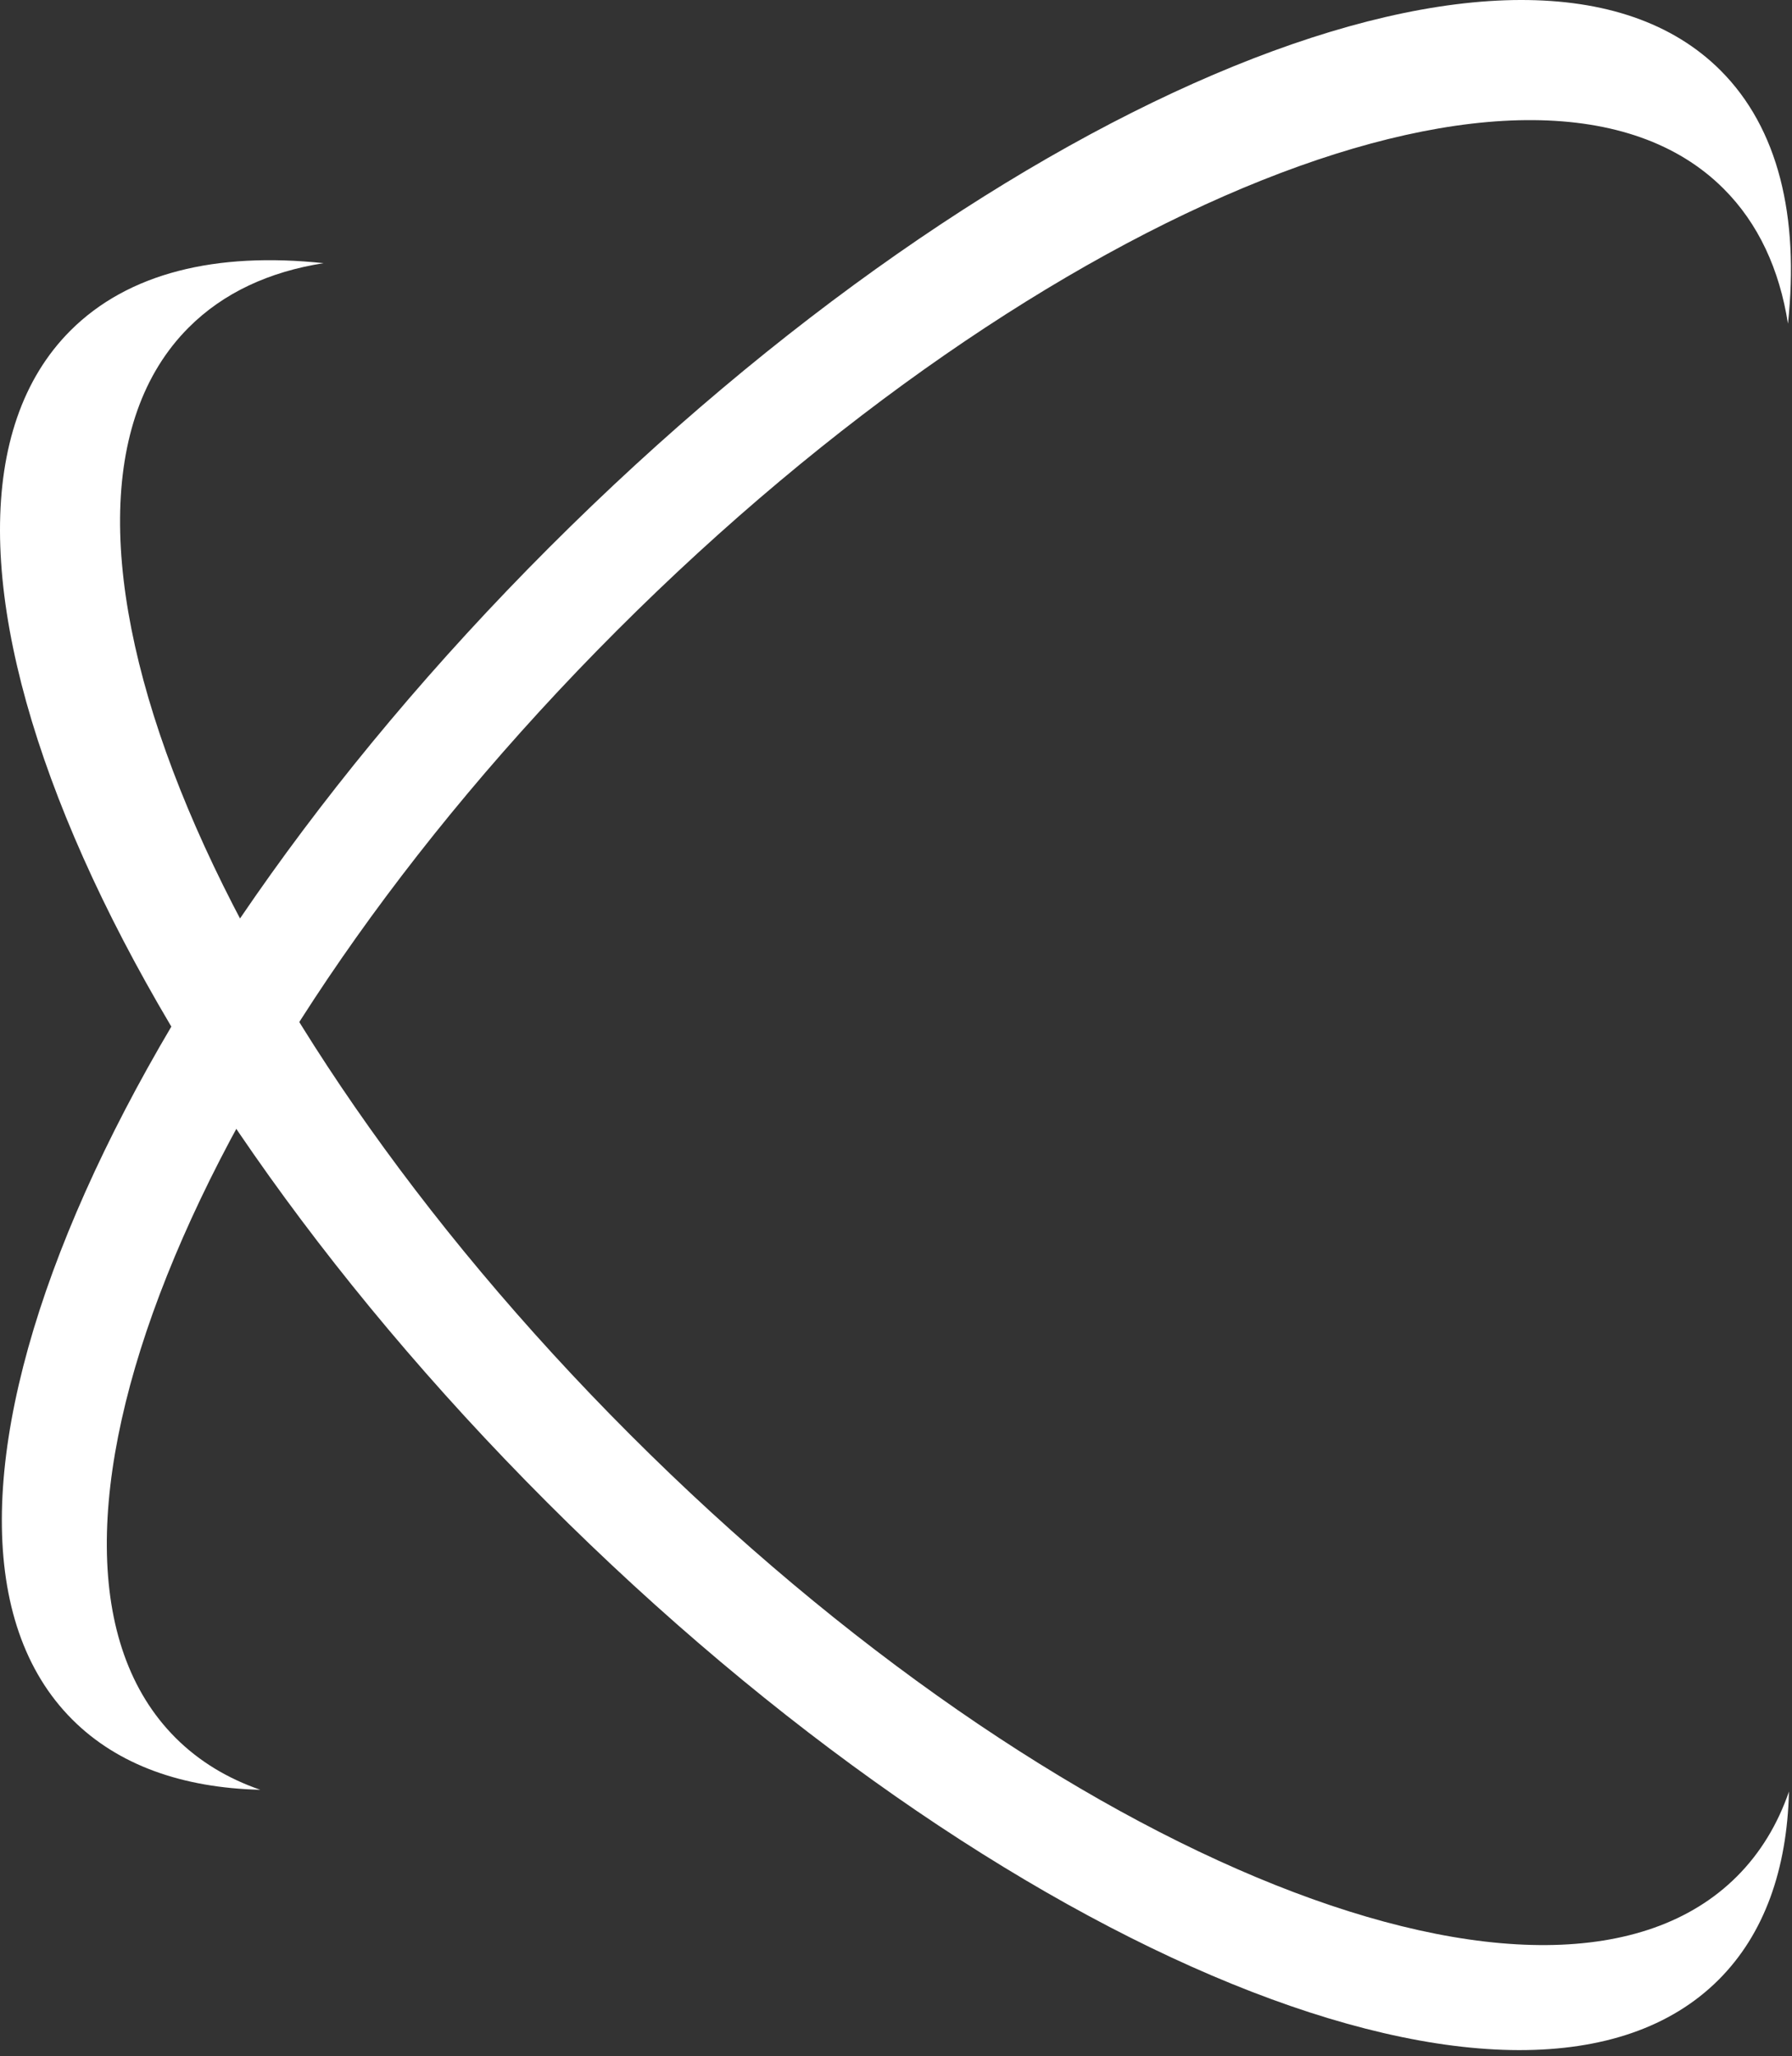<svg width="143" height="164" viewBox="0 0 143 164" fill="none" xmlns="http://www.w3.org/2000/svg">
<rect x="0" y="0" width="143" height="164" fill="#333333" stroke="none"/>
<path fill-rule="evenodd" clip-rule="evenodd" d="M142.679 25.819C143.586 17.259 141.912 10.232 137.298 5.618C121.994 -9.686 80.143 7.352 43.821 43.674C7.499 79.996 -9.539 121.847 5.765 137.151C9.408 140.794 14.555 142.605 20.773 142.759C18.152 141.854 15.874 140.478 14.002 138.606C-0.657 123.947 15.116 84.406 49.233 50.29C83.35 16.173 122.89 0.4 137.549 15.059C140.317 17.827 141.999 21.481 142.679 25.819Z" fill="white"/>
<path fill-rule="evenodd" clip-rule="evenodd" d="M25.819 20.991C17.259 20.084 10.232 21.758 5.618 26.372C-9.686 41.676 7.352 83.528 43.674 119.849C79.996 156.171 121.847 173.21 137.151 157.905C140.794 154.262 142.605 149.115 142.759 142.897C141.854 145.518 140.478 147.796 138.606 149.668C123.947 164.327 84.406 148.554 50.29 114.437C16.173 80.321 0.4 40.78 15.059 26.121C17.827 23.354 21.481 21.671 25.819 20.991Z" fill="white"/>
</svg>
